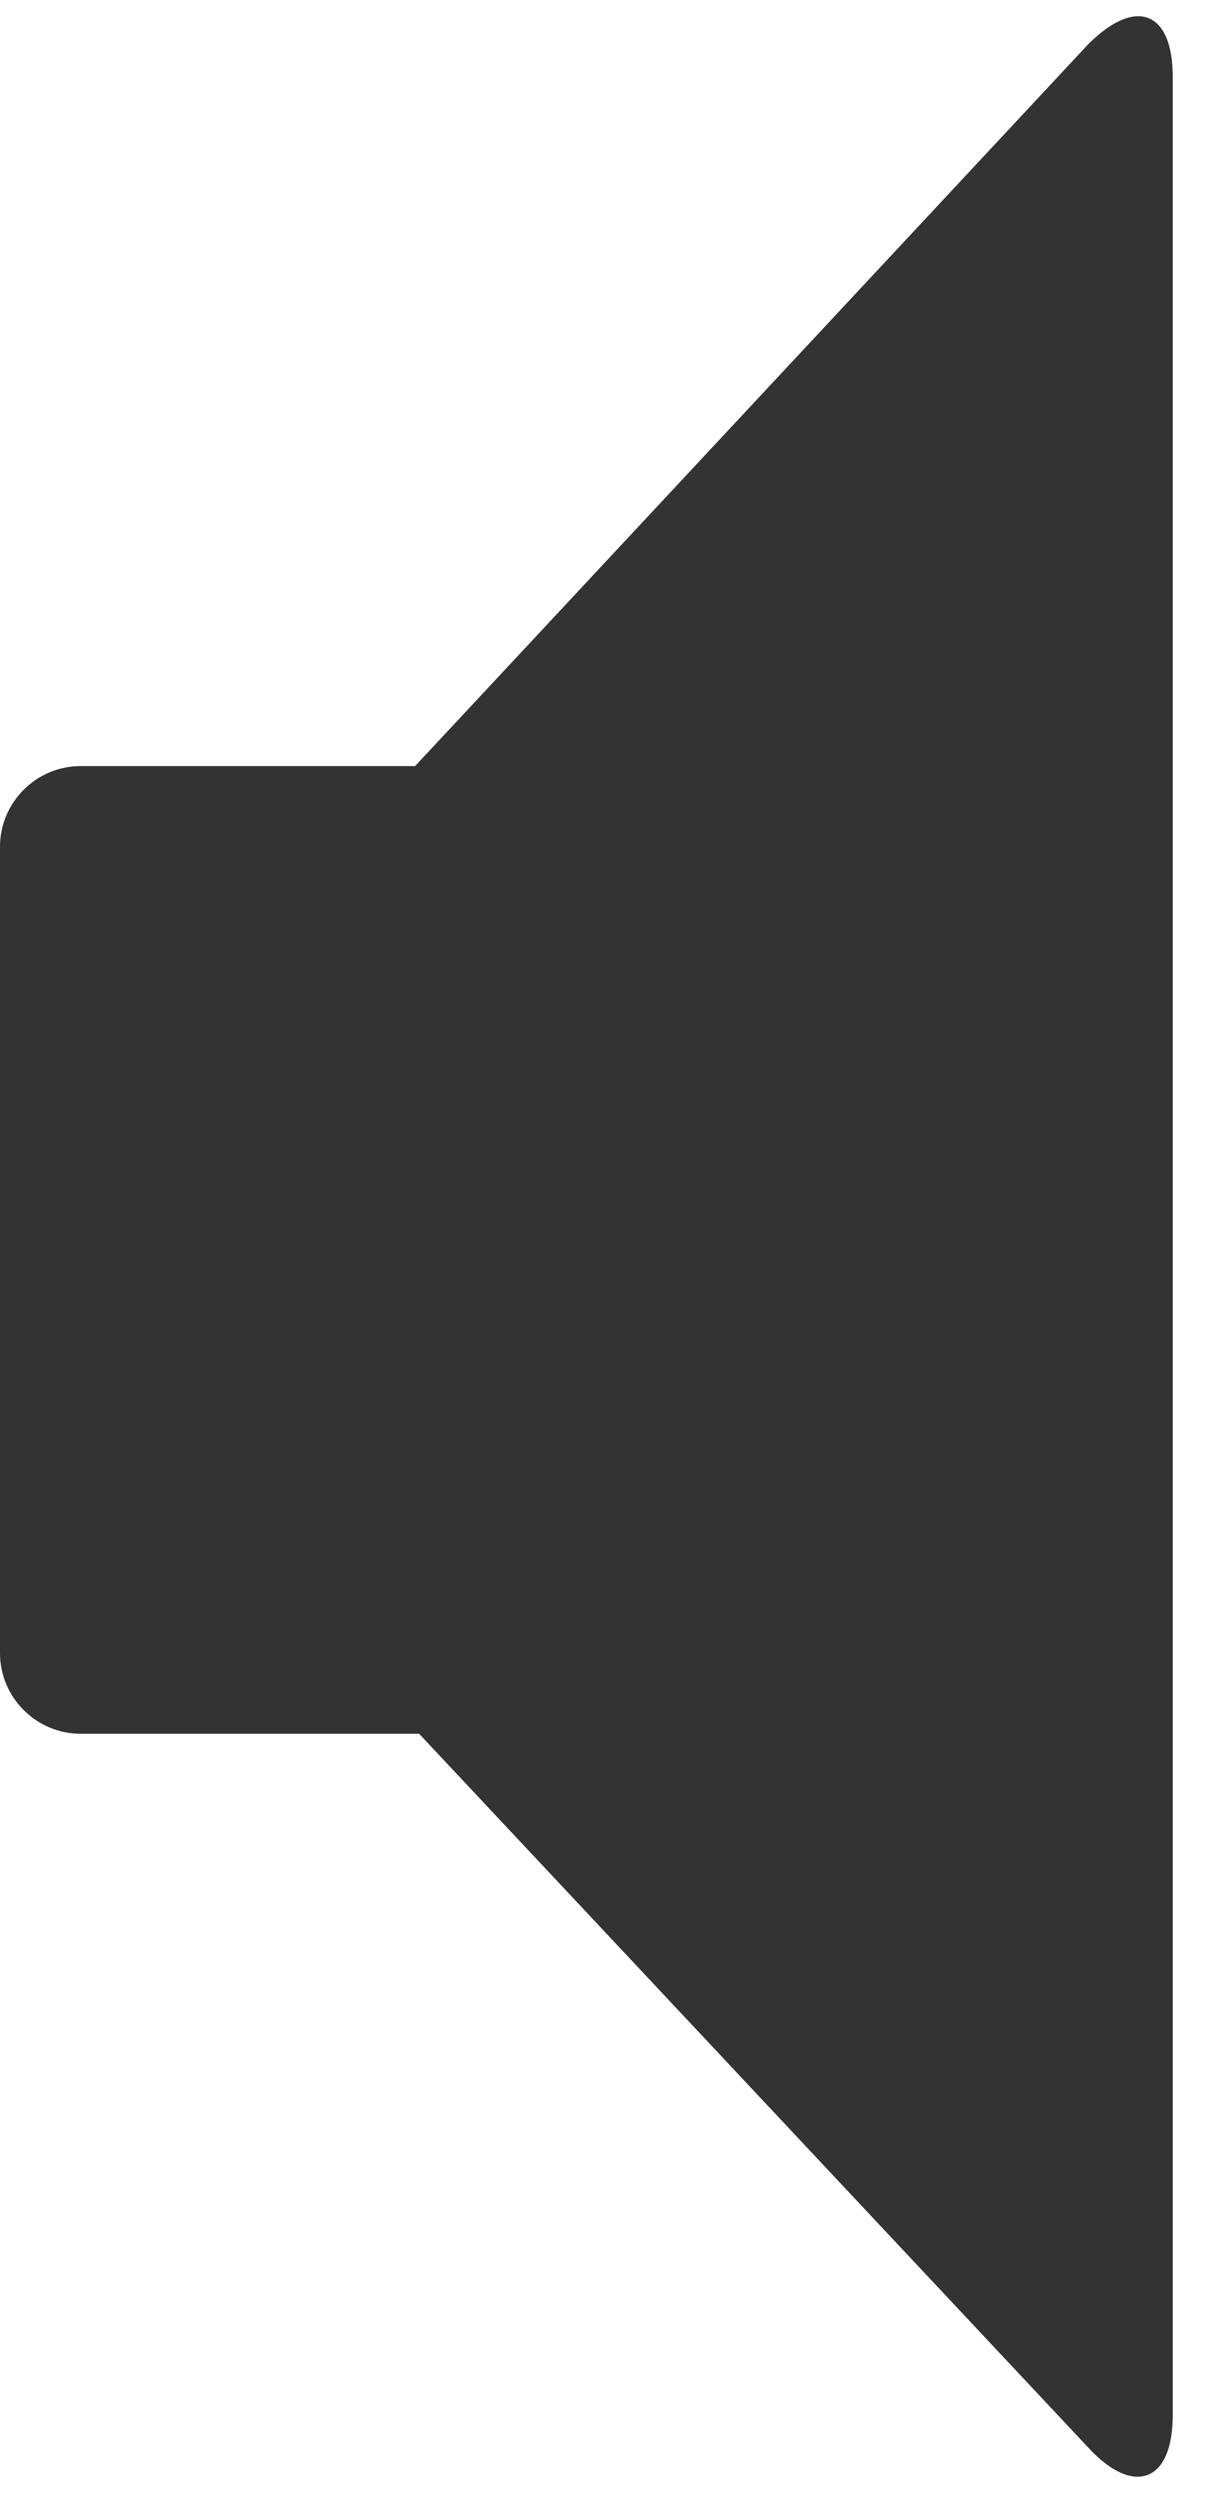 <?xml version="1.0" encoding="utf-8"?>
<!-- Generator: Adobe Illustrator 21.0.0, SVG Export Plug-In . SVG Version: 6.00 Build 0)  -->
<svg version="1.1" id="Layer_1" xmlns="http://www.w3.org/2000/svg" xmlns:xlink="http://www.w3.org/1999/xlink" x="0px" y="0px"
	 viewBox="0 0 30 62" style="enable-background:new 0 0 30 62;" xml:space="preserve">
<style type="text/css">
	.st0{fill:#333333;}
</style>
<title>volume-f</title>
<desc>Created with Sketch.</desc>
<path class="st0" d="M27,1.1L10.3,19H2c-1.1,0-2,0.9-2,2v20c0,1.1,0.9,2,2,2h8.4L27,60.7c1.1,1.2,2.1,0.9,2.1-0.8v-58
	C29.1,0.3,28.2-0.1,27,1.1z"/>
</svg>
